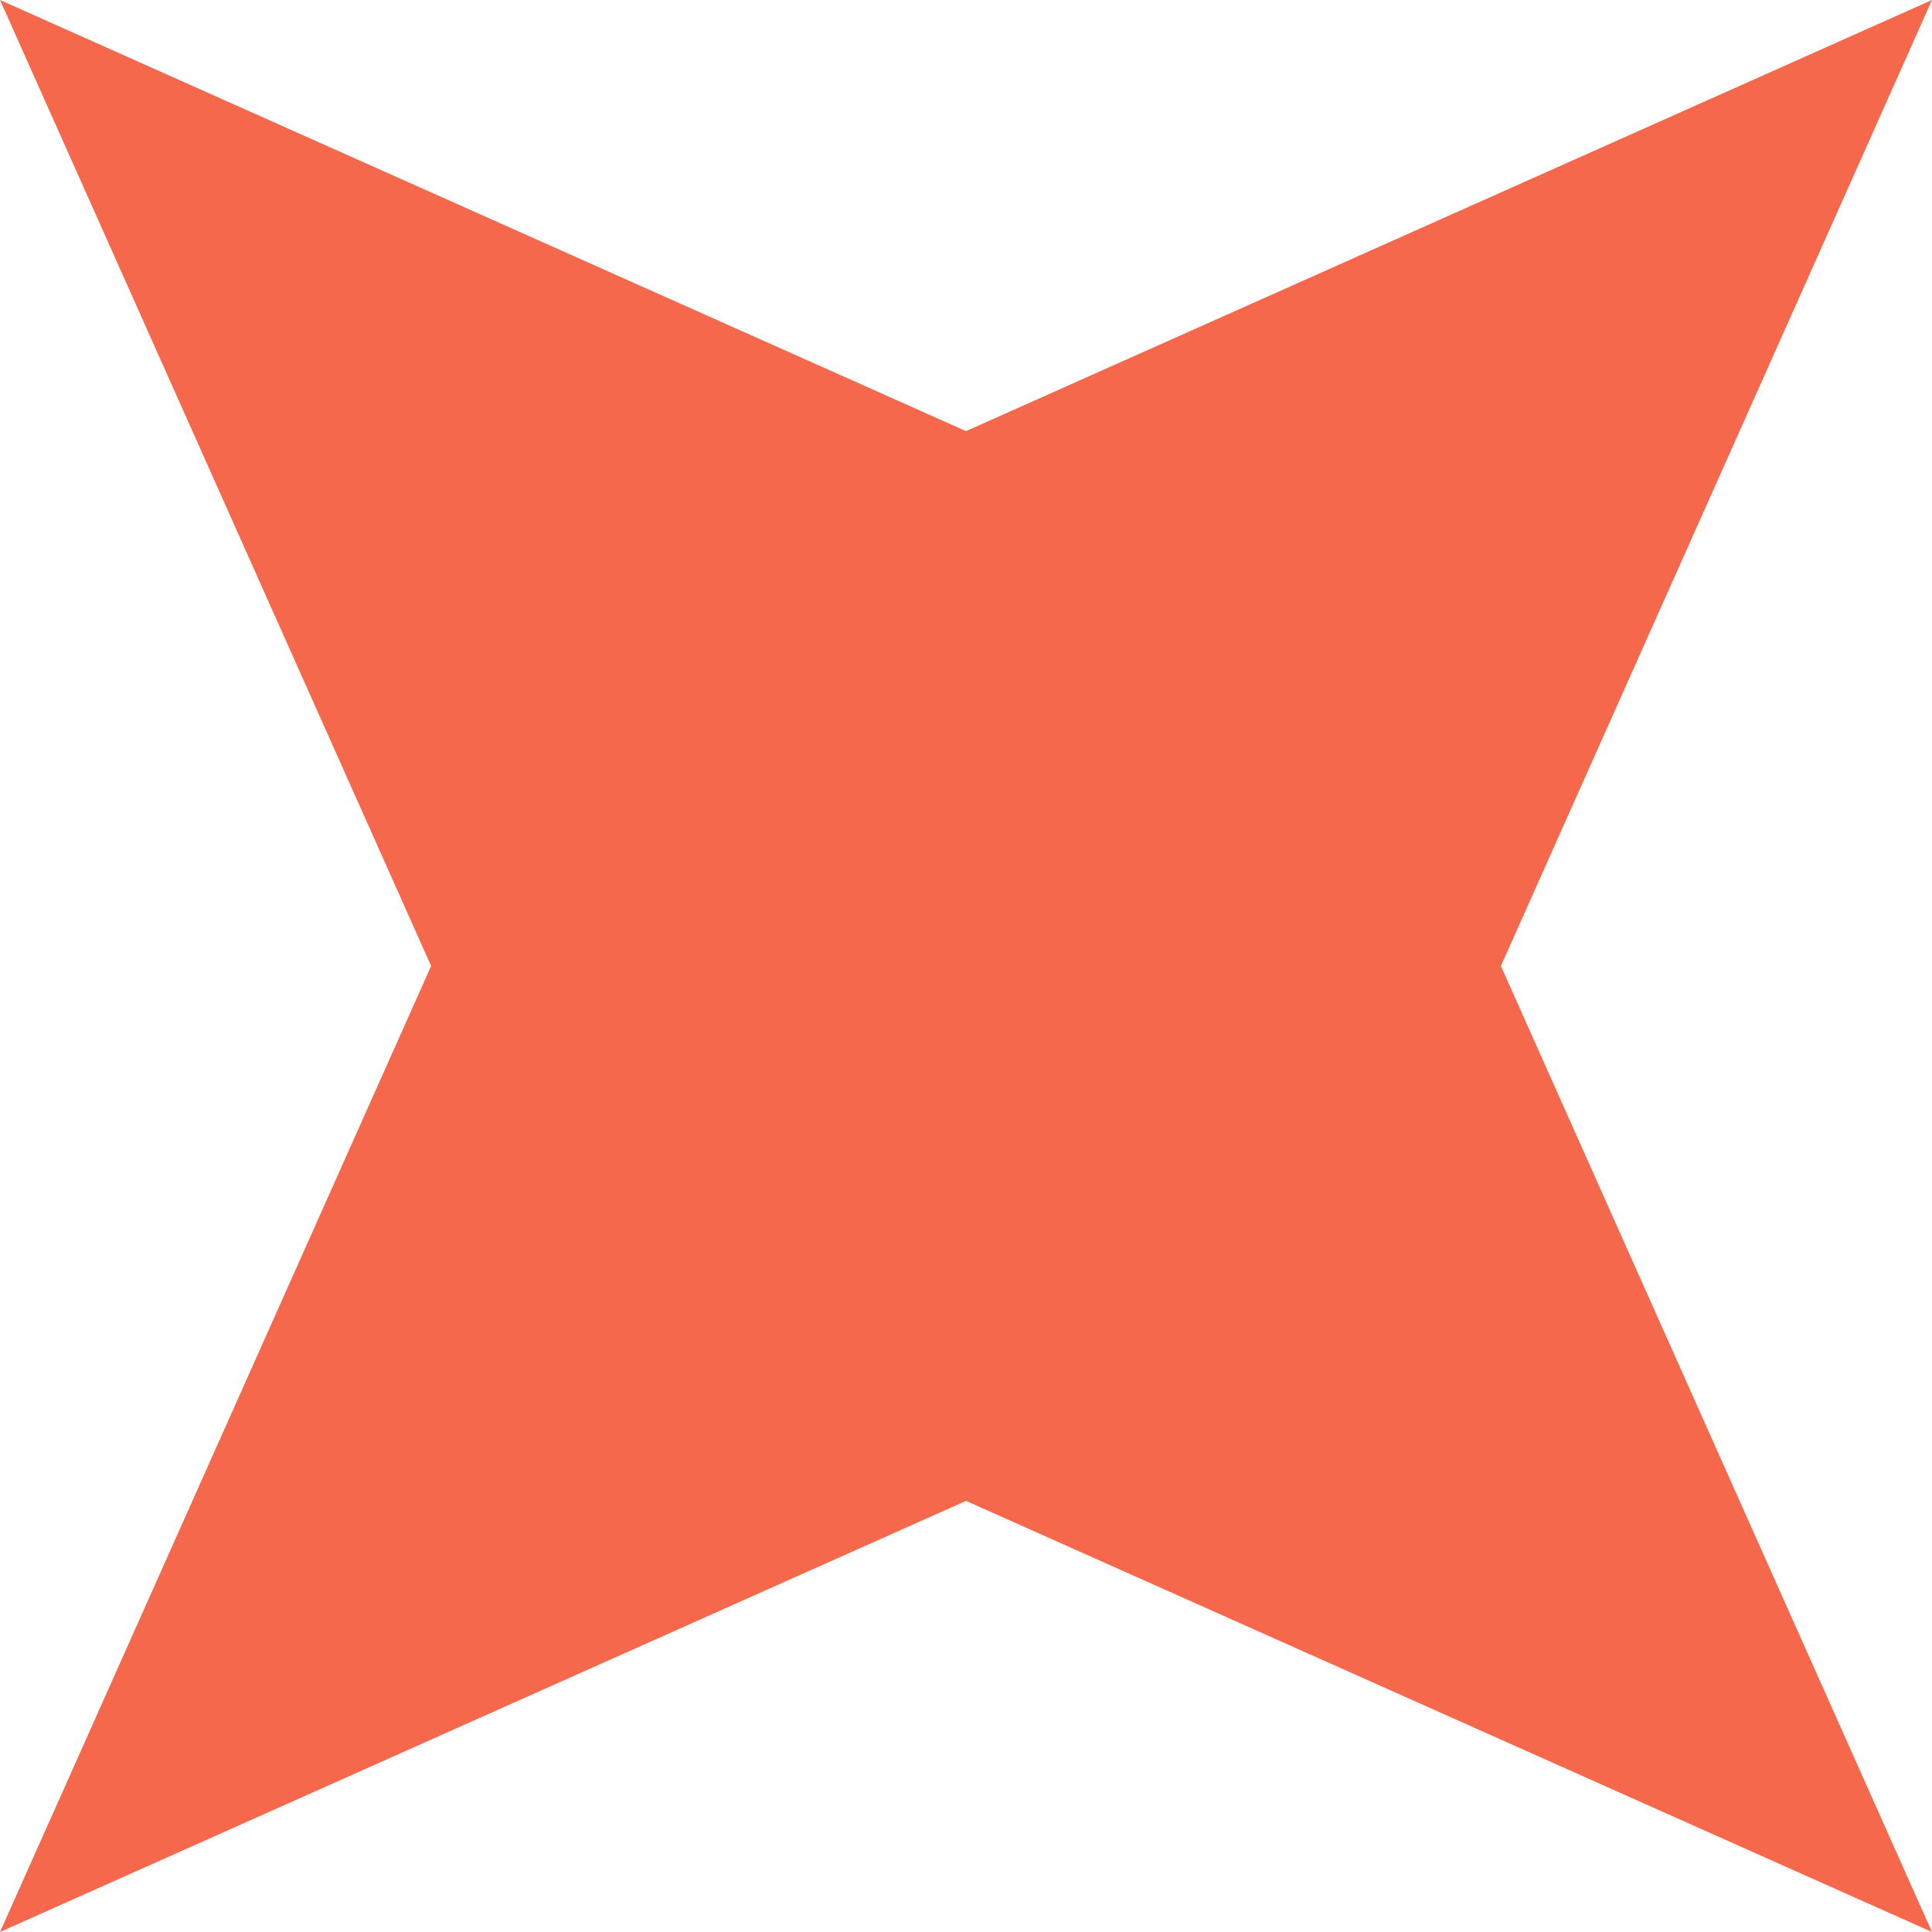<svg xmlns="http://www.w3.org/2000/svg" viewBox="0 0 1080 1080" style=""><g><g data-name="Layer 2"><path fill="#f6684b" d="M839 540L1080 0 540 241 0 0l241 540L0 1080l540-241 540 241-241-540z" data-name="Layer 1"></path></g></g></svg>